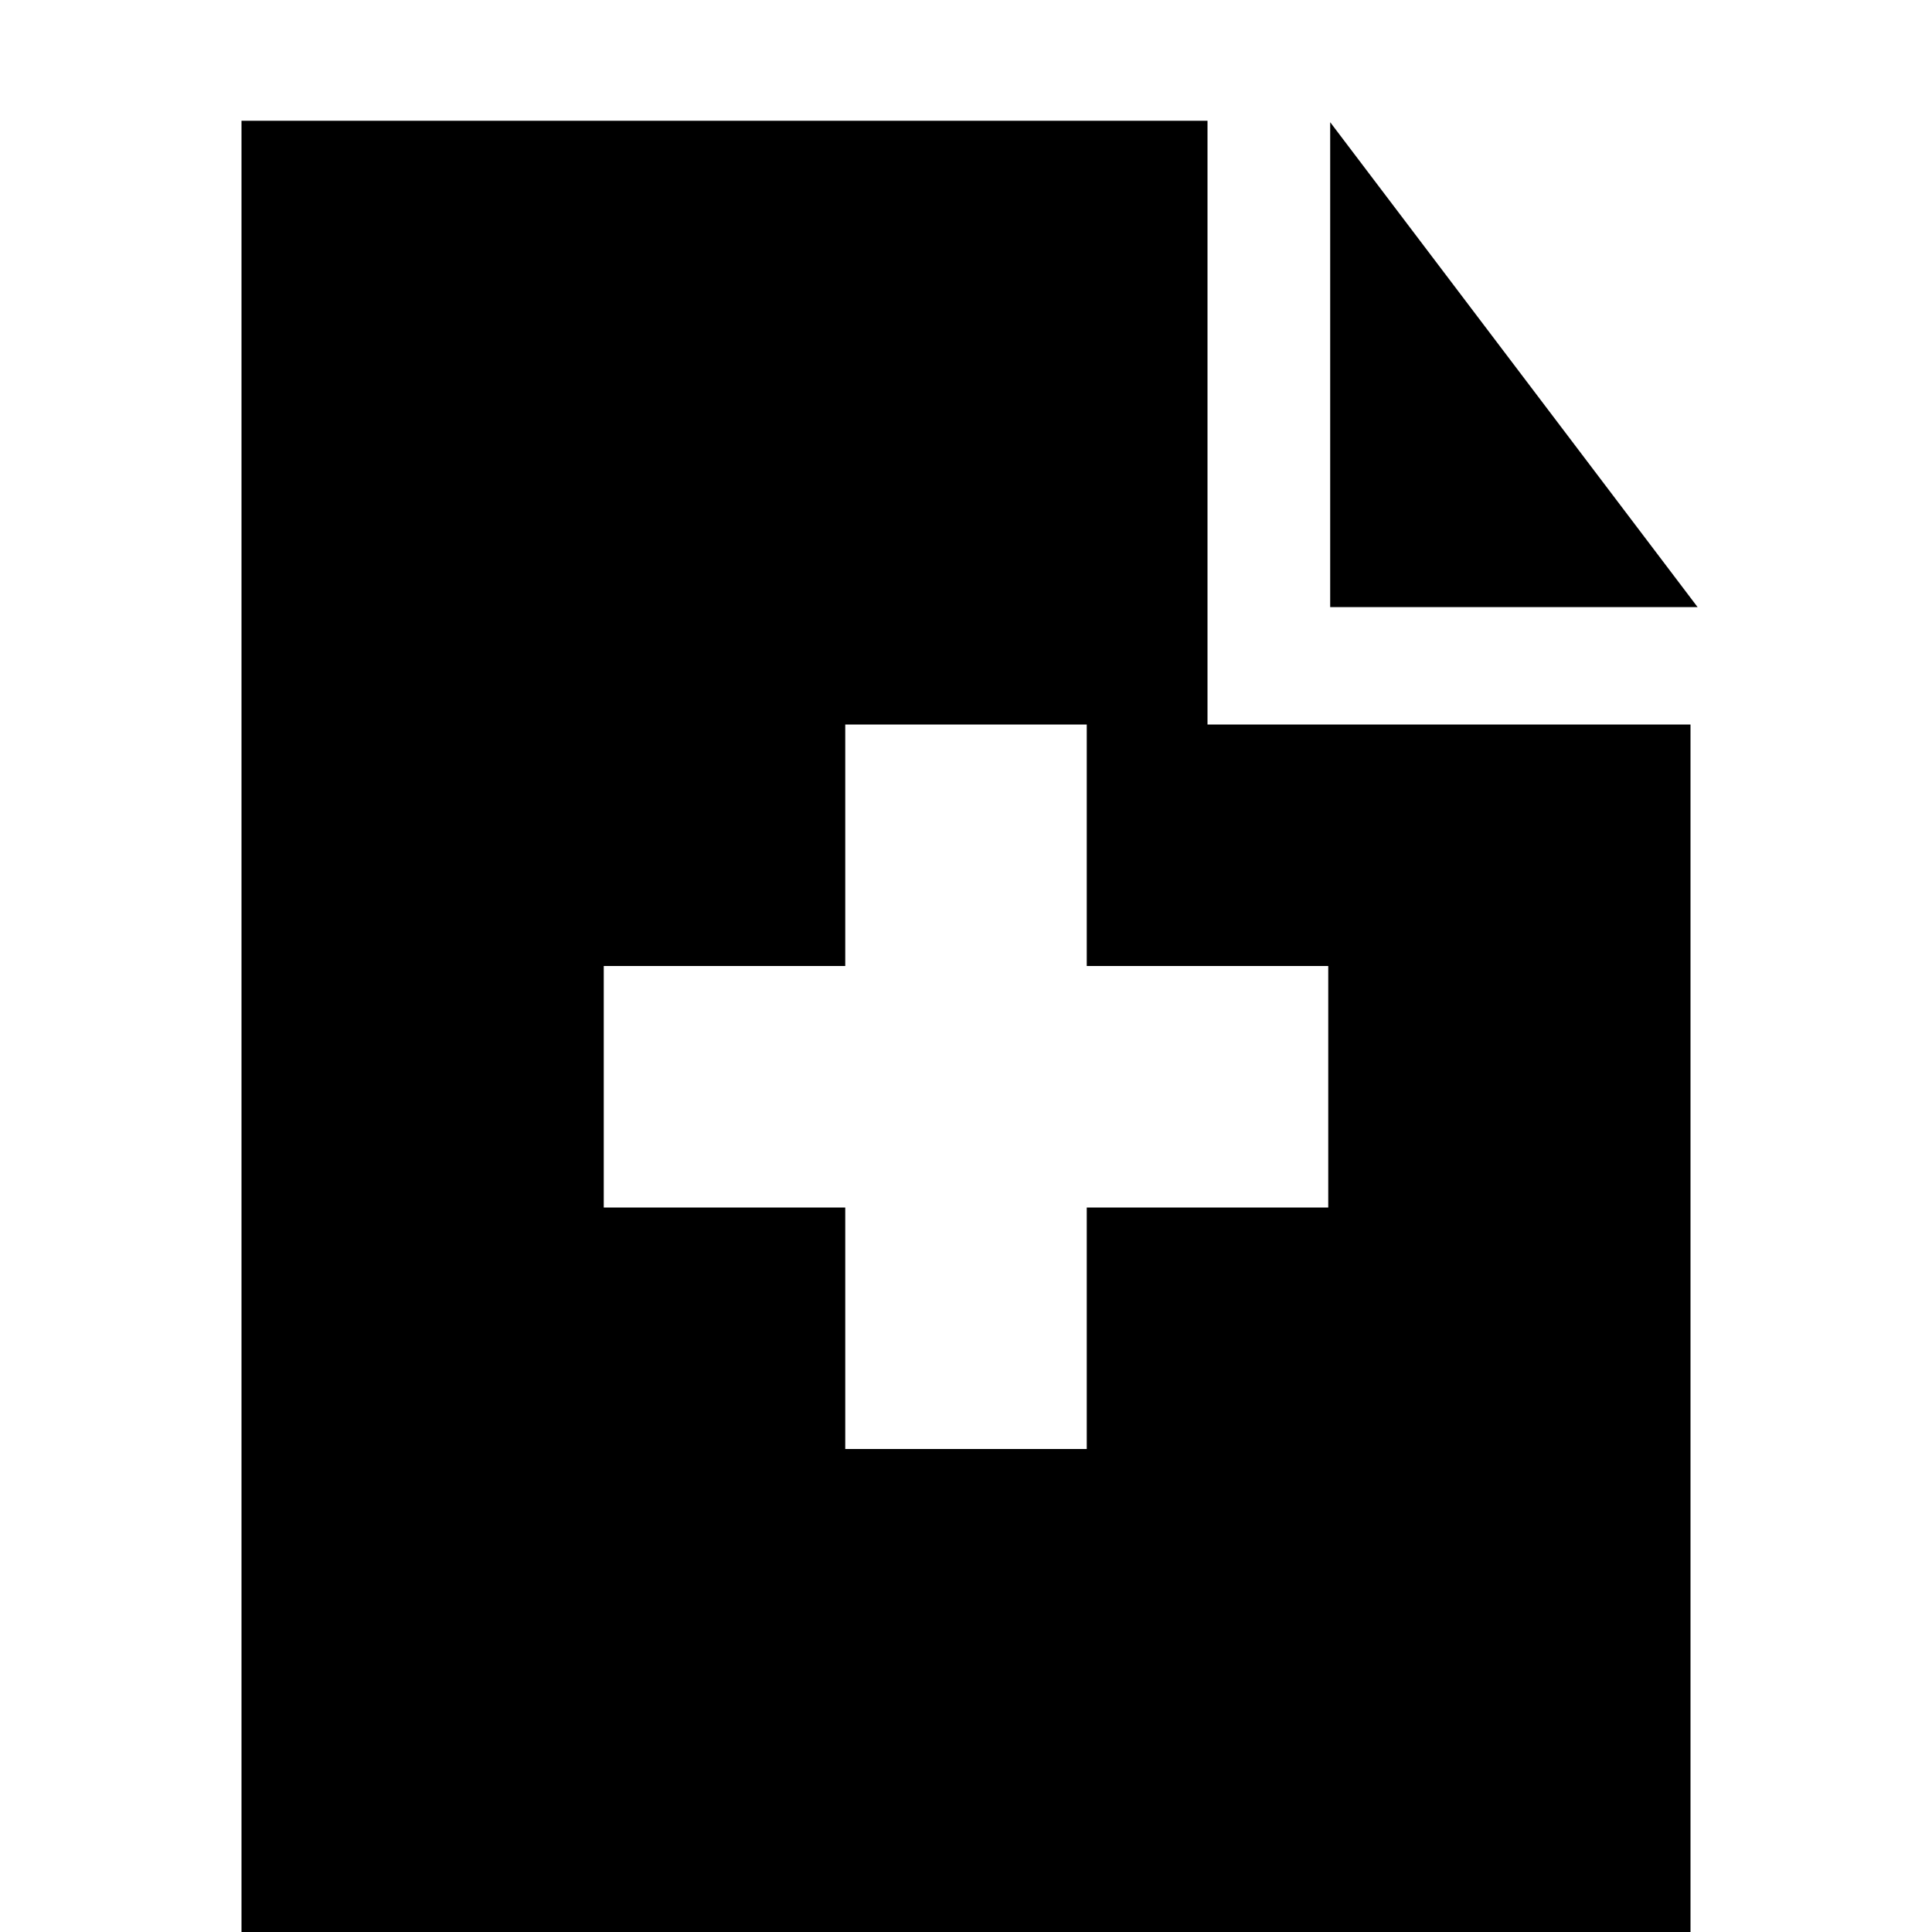 <svg height="16px" version="1.1" viewBox="0 0 16 16" width="16px" xmlns="http://www.w3.org/2000/svg">
  <title/><defs/>
  <g fill="none" fill-rule="evenodd" stroke="none" stroke-width="1">
    <g fill="#000000" id="Group" transform="translate(-144, -48)">
      <path d="M146,49 L154,49 L154,54 L158,54 L158,64 L154,64 L146,64 L146,49 L146,49 Z M155.016,49.012 L158.059,53.028 L155.016,53.028 L155.016,49.012 L155.016,49.012 Z M151,54 L151,56 L149,56 L149,58 L151,58 L151,60 L153,60 L153,58 L155,58 L155,56 L153,56 L153,54 L151,54 L151,54 Z M151,54"/>
    </g>
  </g>
</svg>